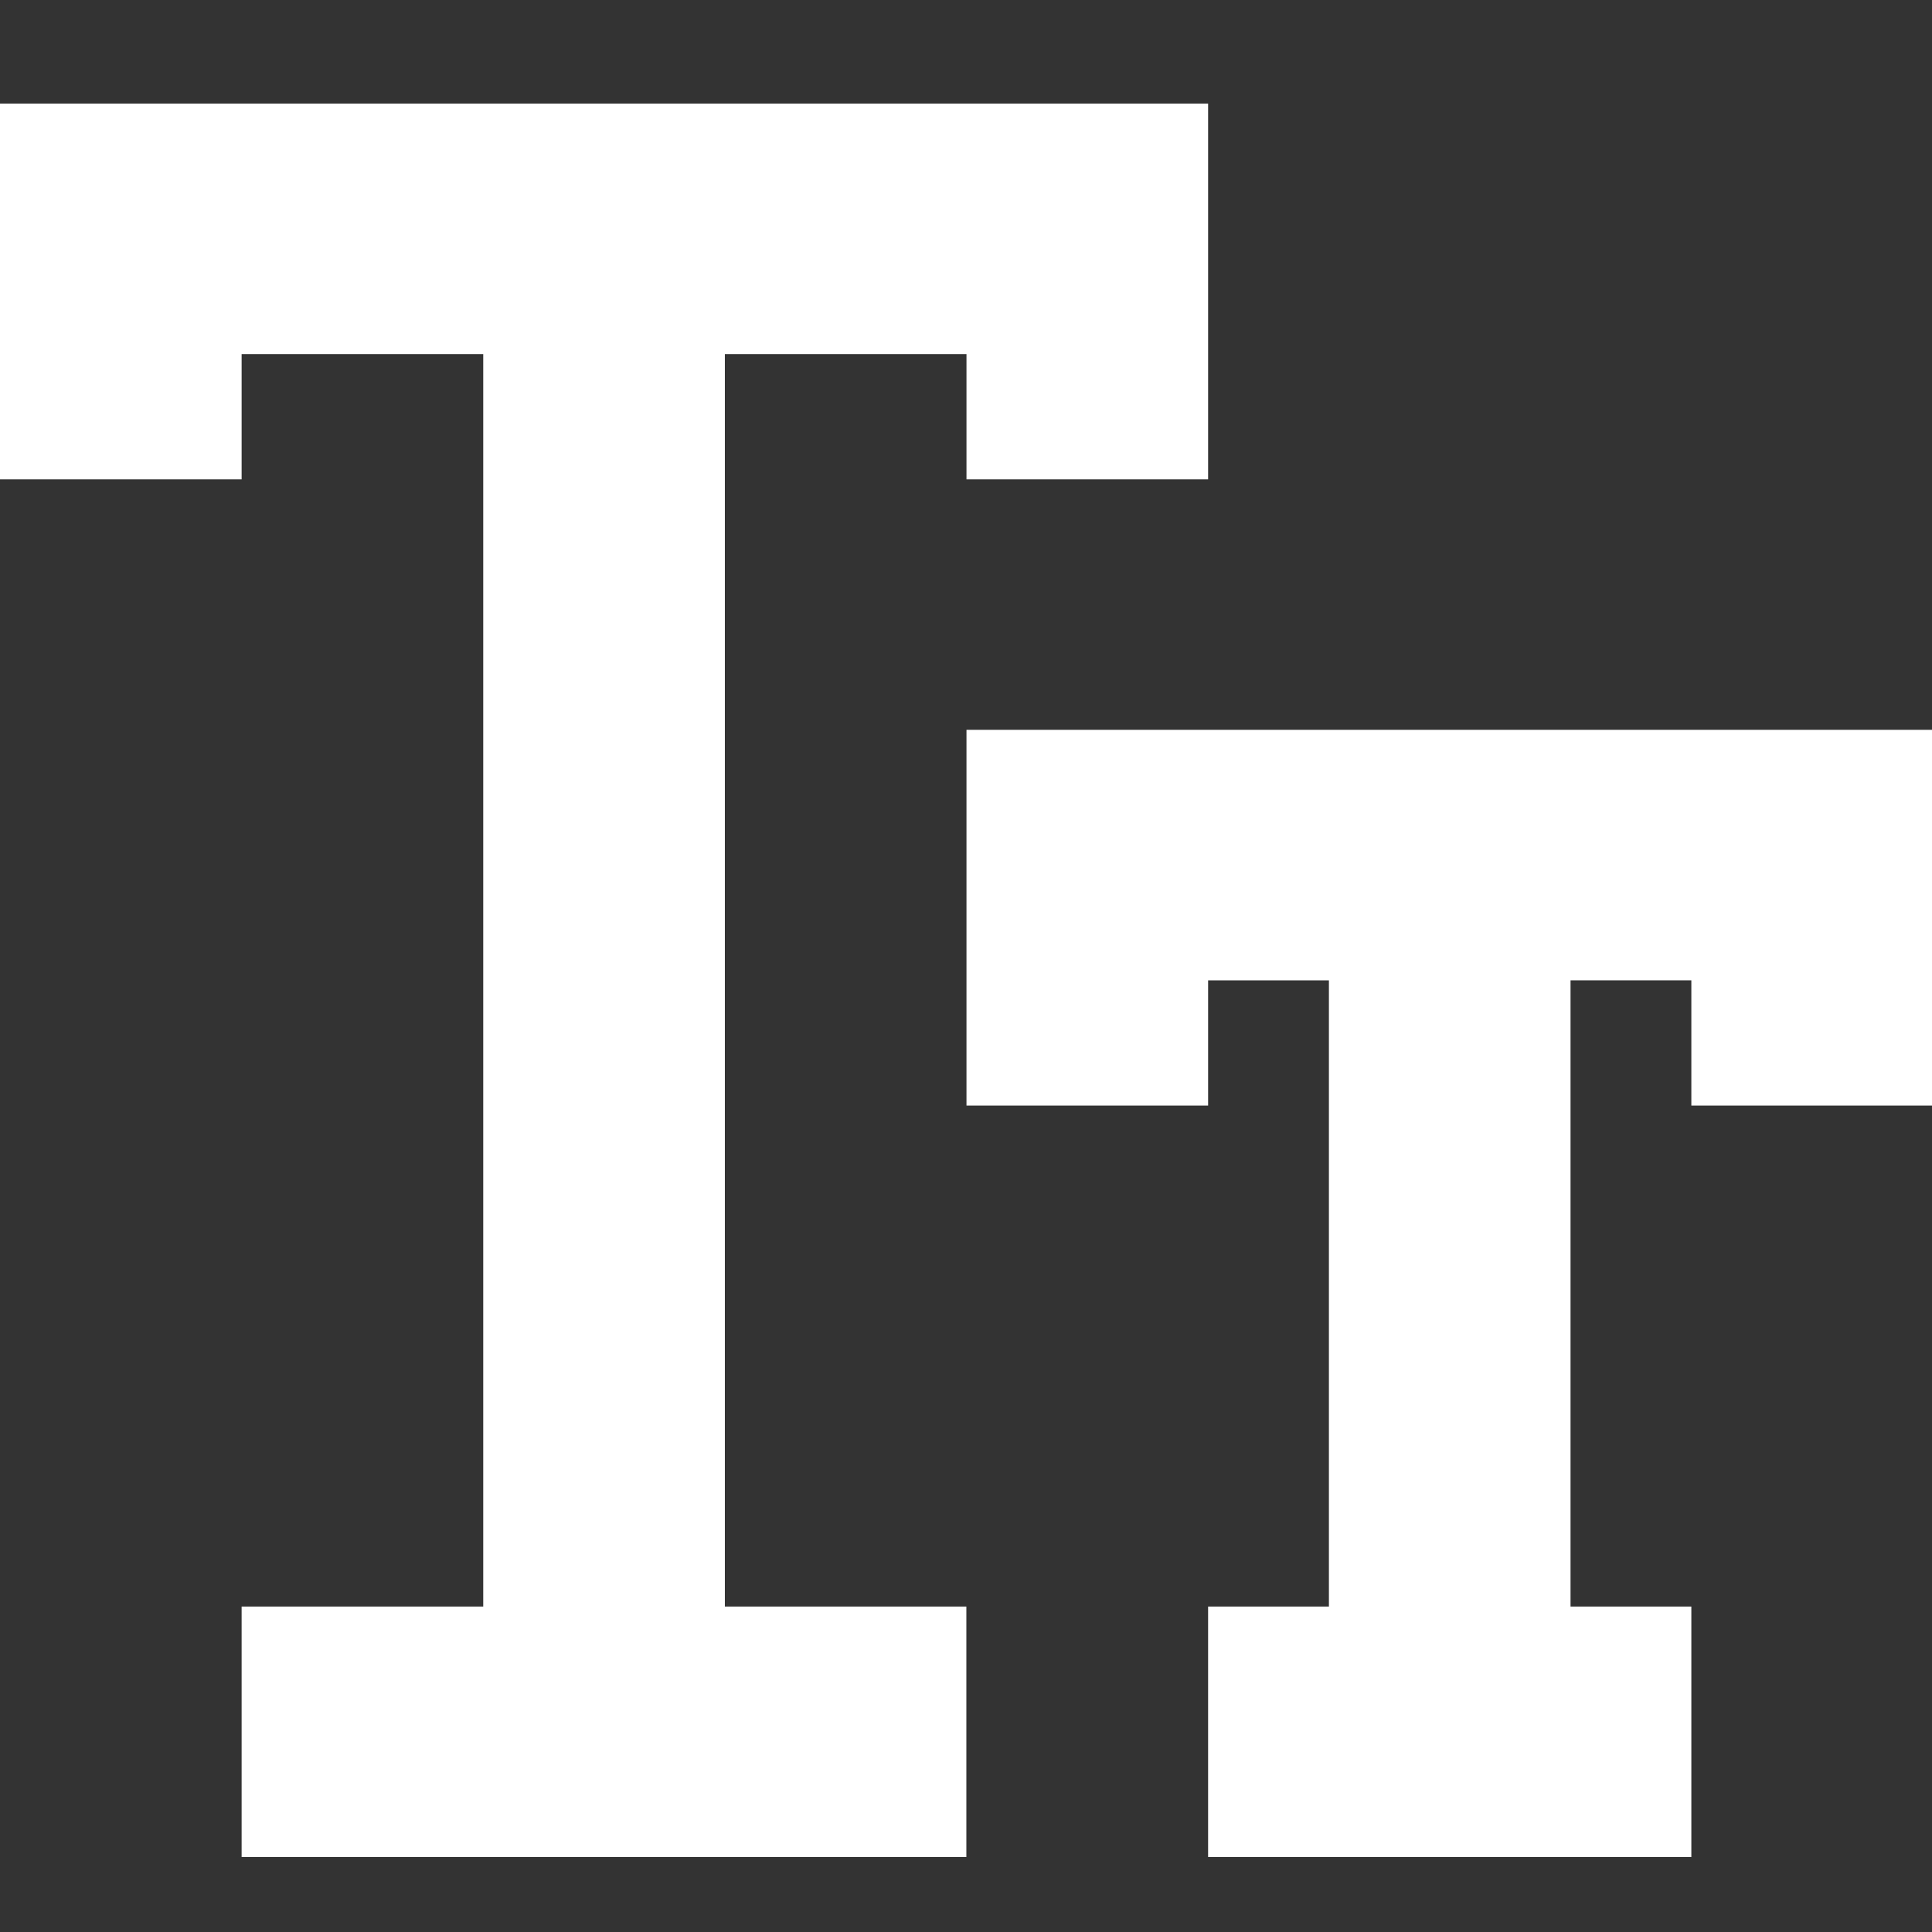 <?xml version="1.0" encoding="UTF-8" standalone="no"?>
<!DOCTYPE svg PUBLIC "-//W3C//DTD SVG 1.1//EN" "http://www.w3.org/Graphics/SVG/1.1/DTD/svg11.dtd">
<svg version="1.1" xmlns="http://www.w3.org/2000/svg" xmlns:xlink="http://www.w3.org/1999/xlink" preserveAspectRatio="xMidYMid meet" viewBox="0 0 640 640" width="640" height="640"><rect x="0" y="0" width="640" height="640" fill="#333333" stroke="none"/><defs><path d="M240.12 117.3L320.16 117.3L320.16 158.79L400.2 158.79L400.2 34.33L0 34.33L0 158.79L80.04 158.79L80.04 117.3L160.08 117.3L160.08 532.19L80.04 532.19L80.04 615.16L320.12 615.16L320.12 532.19L240.12 532.19L240.12 117.3Z" id="c4bP49JGTk"></path><path d="M320.16 366.23L400.2 366.23L400.2 324.75L440.22 324.75L440.22 532.19L400.2 532.19L400.2 615.16L560.28 615.16L560.28 532.19L520.26 532.19L520.26 324.74L560.28 324.74L560.28 366.23L640.32 366.23L640.32 241.77L320.16 241.77L320.16 366.23Z" id="b3kXvthYJp"></path></defs><g><g><g><use xlink:href="#c4bP49JGTk" opacity="1" fill="#ffffff" fill-opacity="1"></use><g><use xlink:href="#c4bP49JGTk" opacity="1" fill-opacity="0" stroke="#000000" stroke-width="1" stroke-opacity="0"></use></g></g><g><use xlink:href="#b3kXvthYJp" opacity="1" fill="#ffffff" fill-opacity="1"></use><g><use xlink:href="#b3kXvthYJp" opacity="1" fill-opacity="0" stroke="#000000" stroke-width="1" stroke-opacity="0"></use></g></g></g></g></svg>